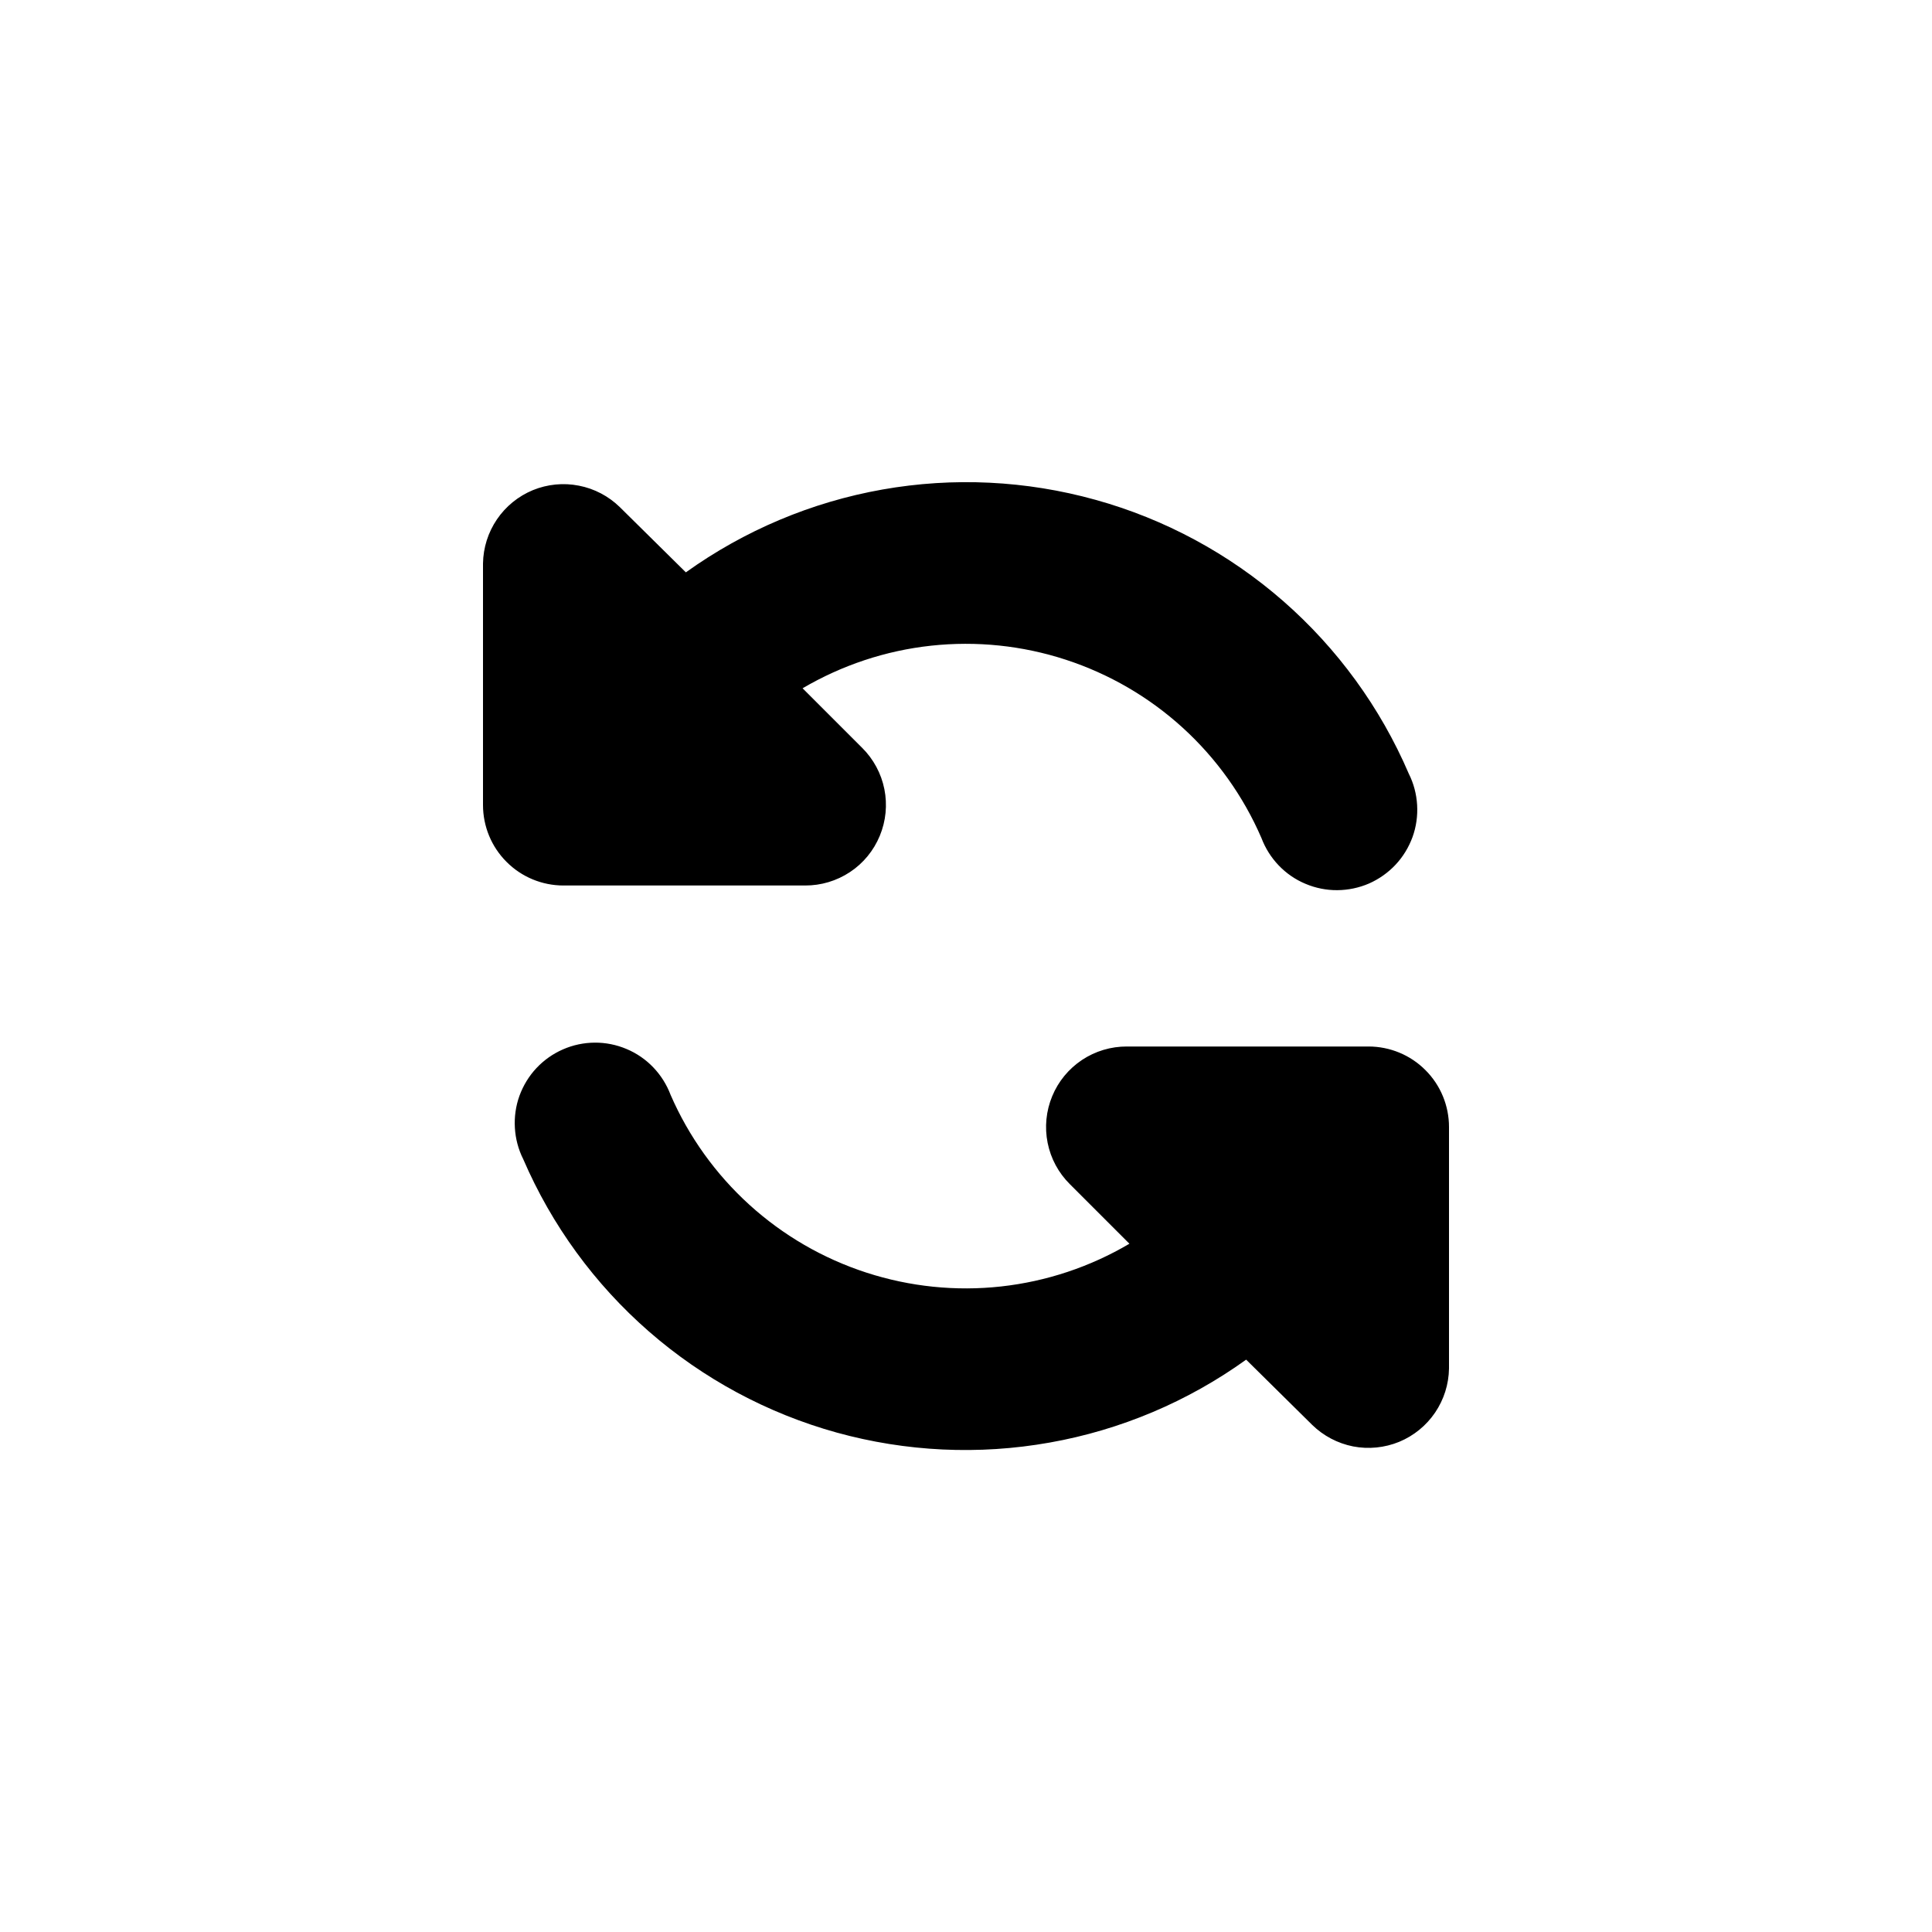 <svg width="24" height="24" viewBox="0 0 24 24" fill="none" xmlns="http://www.w3.org/2000/svg">
<path d="M8.52 7.11C9.247 6.589 10.081 6.237 10.962 6.081C11.843 5.925 12.747 5.969 13.609 6.209C14.471 6.448 15.268 6.879 15.941 7.467C16.614 8.056 17.147 8.788 17.5 9.61C17.561 9.731 17.596 9.864 17.604 9.999C17.612 10.135 17.593 10.271 17.547 10.398C17.5 10.526 17.429 10.643 17.336 10.742C17.243 10.841 17.131 10.92 17.007 10.975C16.882 11.029 16.748 11.057 16.612 11.058C16.477 11.059 16.342 11.032 16.217 10.979C16.092 10.927 15.979 10.849 15.885 10.751C15.791 10.653 15.718 10.537 15.67 10.41C15.445 9.89 15.112 9.423 14.693 9.041C14.274 8.659 13.778 8.371 13.239 8.195C12.7 8.019 12.13 7.96 11.566 8.021C11.003 8.082 10.459 8.263 9.97 8.55L10.71 9.29C10.851 9.43 10.947 9.609 10.986 9.803C11.025 9.998 11.005 10.2 10.929 10.383C10.853 10.567 10.724 10.724 10.559 10.833C10.393 10.943 10.199 11.001 10 11H7C6.735 11 6.48 10.895 6.293 10.707C6.105 10.52 6 10.265 6 10V7C6.003 6.804 6.063 6.614 6.173 6.452C6.283 6.29 6.438 6.164 6.619 6.089C6.8 6.015 6.999 5.995 7.191 6.033C7.383 6.07 7.56 6.163 7.7 6.3L8.52 7.11V7.11ZM14.03 15.45L13.29 14.71C13.149 14.57 13.053 14.392 13.014 14.197C12.975 14.002 12.995 13.8 13.071 13.617C13.147 13.433 13.276 13.277 13.441 13.167C13.607 13.057 13.801 12.999 14 13H17C17.265 13 17.52 13.105 17.707 13.293C17.895 13.48 18 13.735 18 14V17C17.997 17.196 17.937 17.386 17.827 17.548C17.717 17.71 17.562 17.836 17.381 17.911C17.2 17.985 17.001 18.005 16.809 17.968C16.617 17.93 16.44 17.837 16.3 17.7L15.48 16.89C14.754 17.412 13.92 17.764 13.04 17.92C12.159 18.077 11.255 18.034 10.394 17.796C9.532 17.557 8.735 17.128 8.061 16.54C7.387 15.952 6.854 15.221 6.5 14.4C6.439 14.279 6.404 14.146 6.396 14.011C6.388 13.875 6.407 13.739 6.453 13.612C6.5 13.484 6.571 13.367 6.664 13.268C6.757 13.169 6.869 13.09 6.993 13.036C7.118 12.981 7.252 12.953 7.388 12.952C7.523 12.951 7.658 12.978 7.783 13.031C7.908 13.083 8.021 13.161 8.115 13.259C8.209 13.357 8.282 13.473 8.33 13.6C8.556 14.12 8.89 14.585 9.309 14.966C9.729 15.347 10.224 15.634 10.763 15.809C11.302 15.984 11.872 16.043 12.435 15.981C12.998 15.919 13.542 15.738 14.03 15.45V15.45Z" fill="black"/>
</svg>
